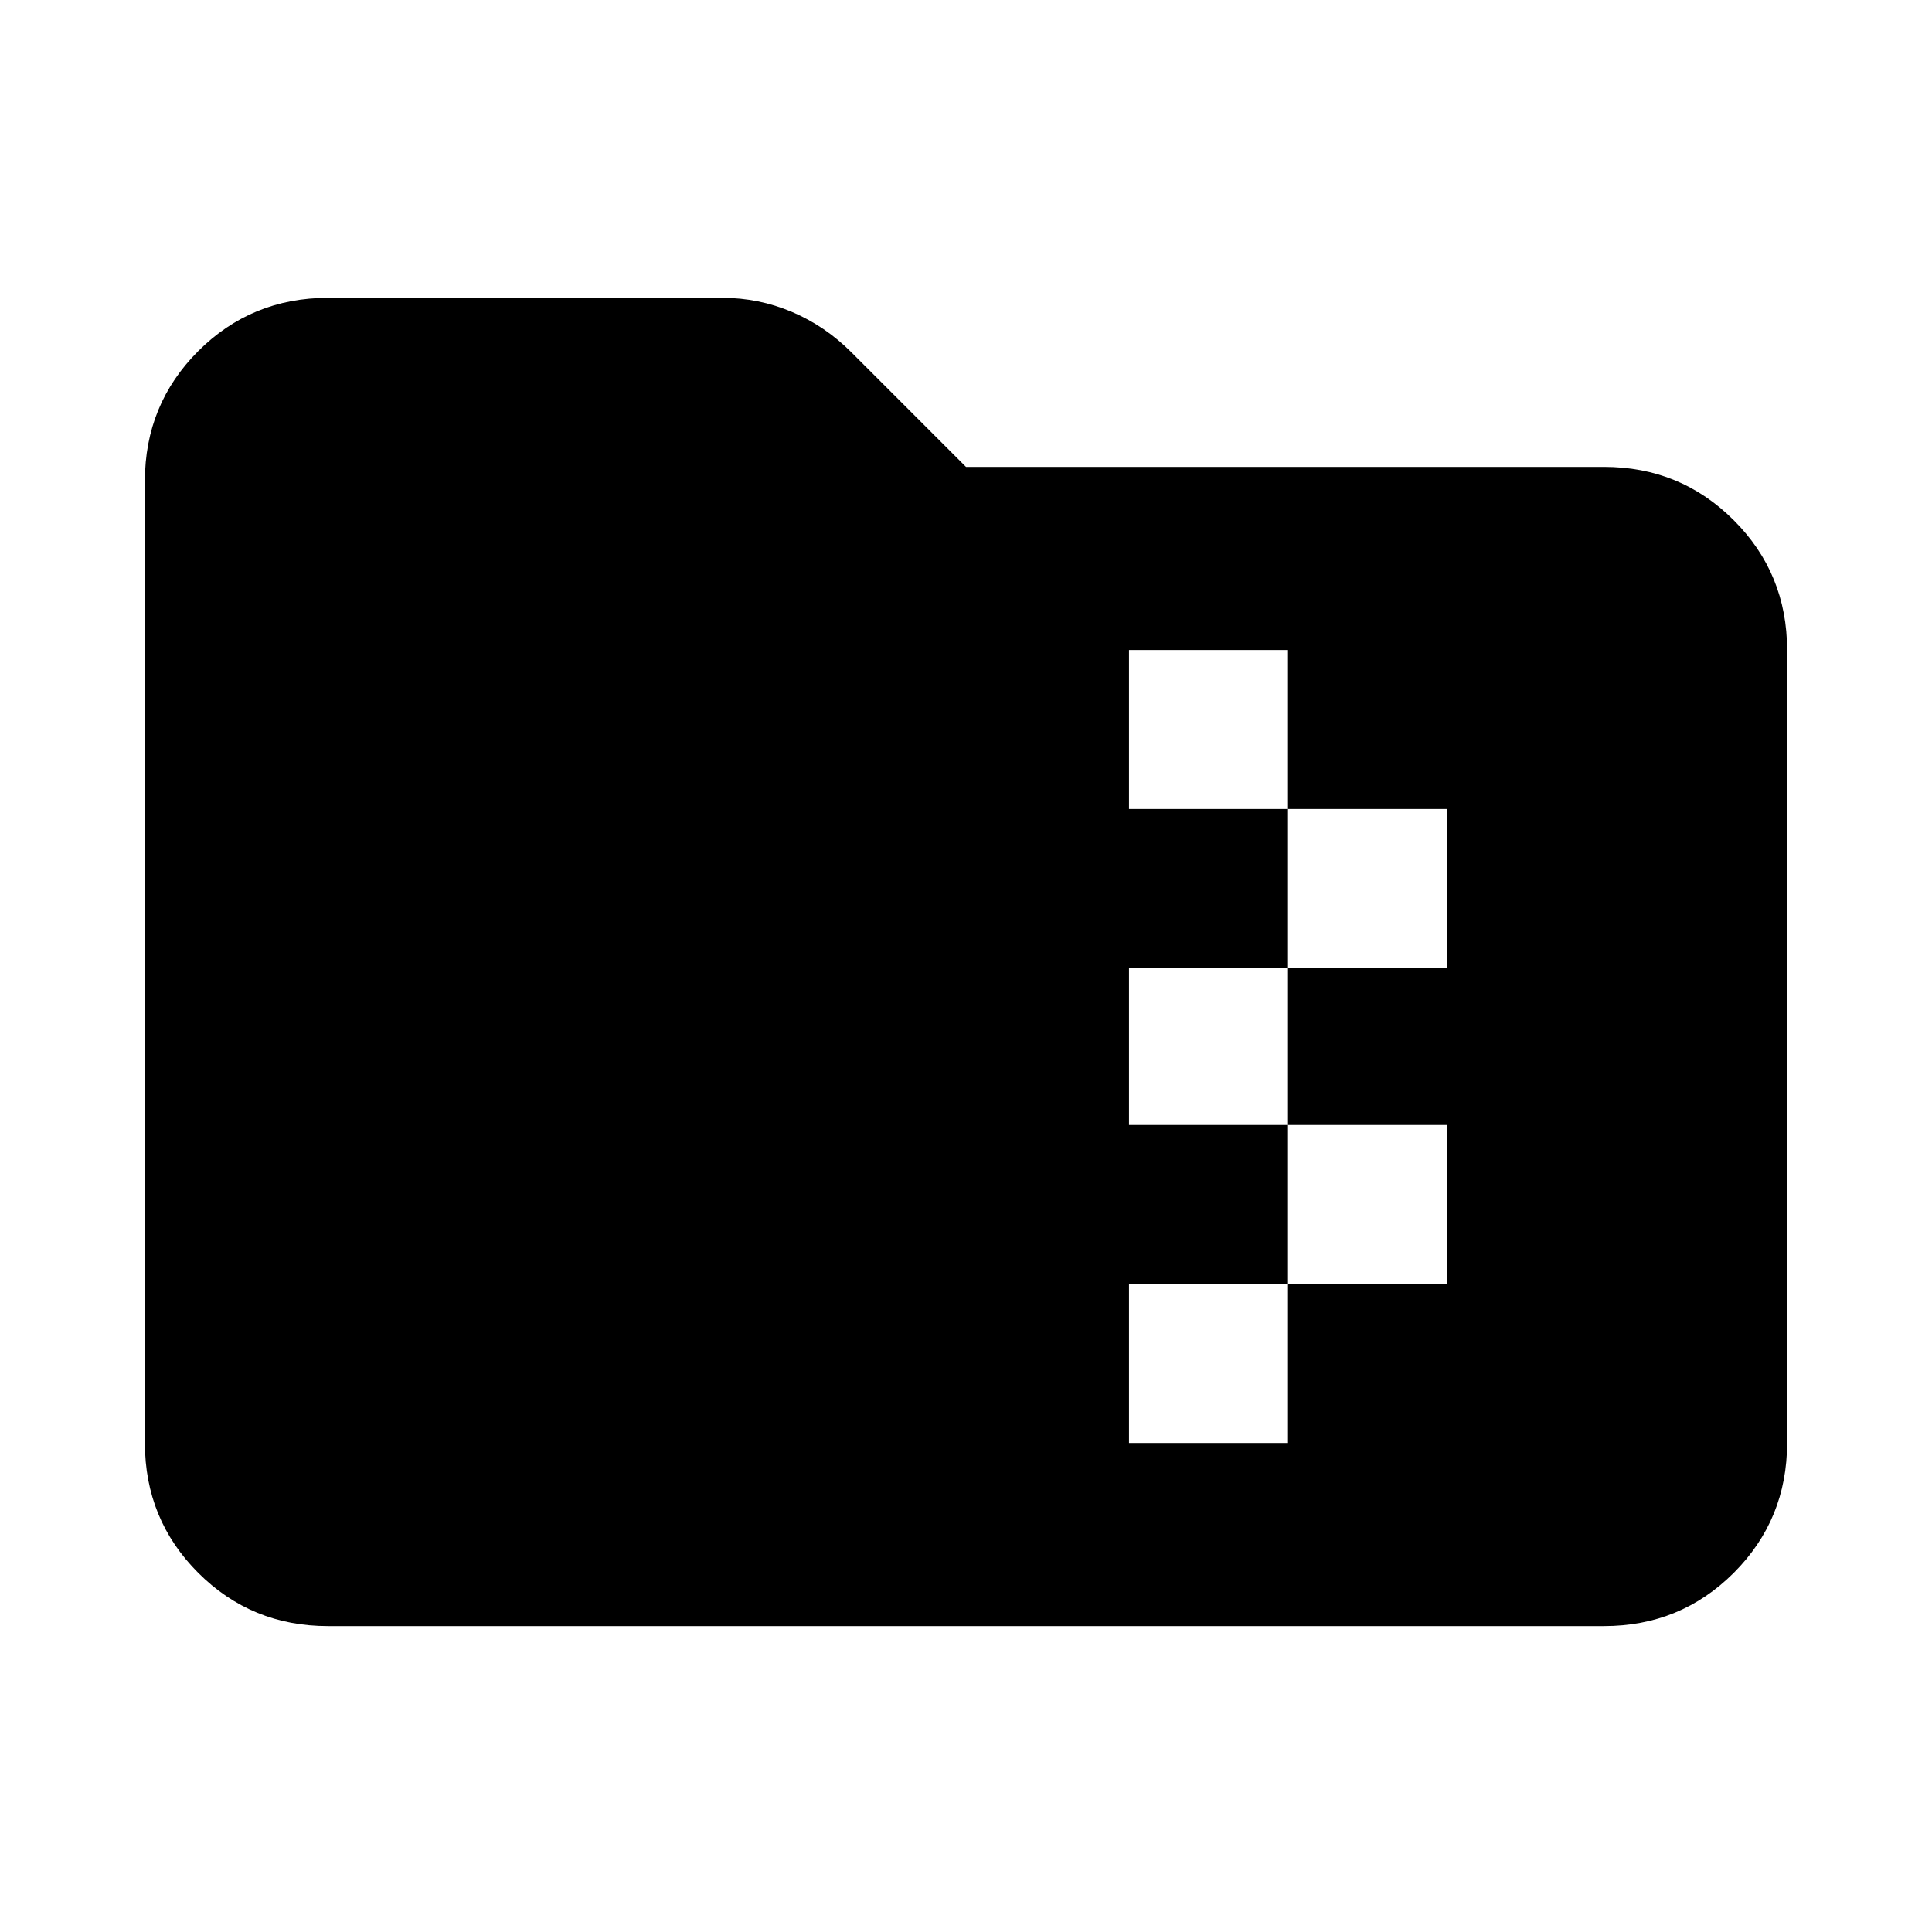<svg xmlns="http://www.w3.org/2000/svg" height="24" width="24"><path d="M4.075 20.2q-.95 0-1.613-.662-.662-.663-.662-1.613V5.975q0-.95.662-1.613.663-.662 1.613-.662h4.9q.45 0 .863.175.412.175.737.5L12 5.8h7.925q.95 0 1.613.663.662.662.662 1.612v9.85q0 .95-.662 1.613-.663.662-1.613.662Zm9.95-2.275H16V15.95h1.975v-1.975H16v-1.95h1.975V10.05H16V8.075h-1.975v1.975H16v1.975h-1.975v1.95H16v1.975h-1.975Z"/></svg>